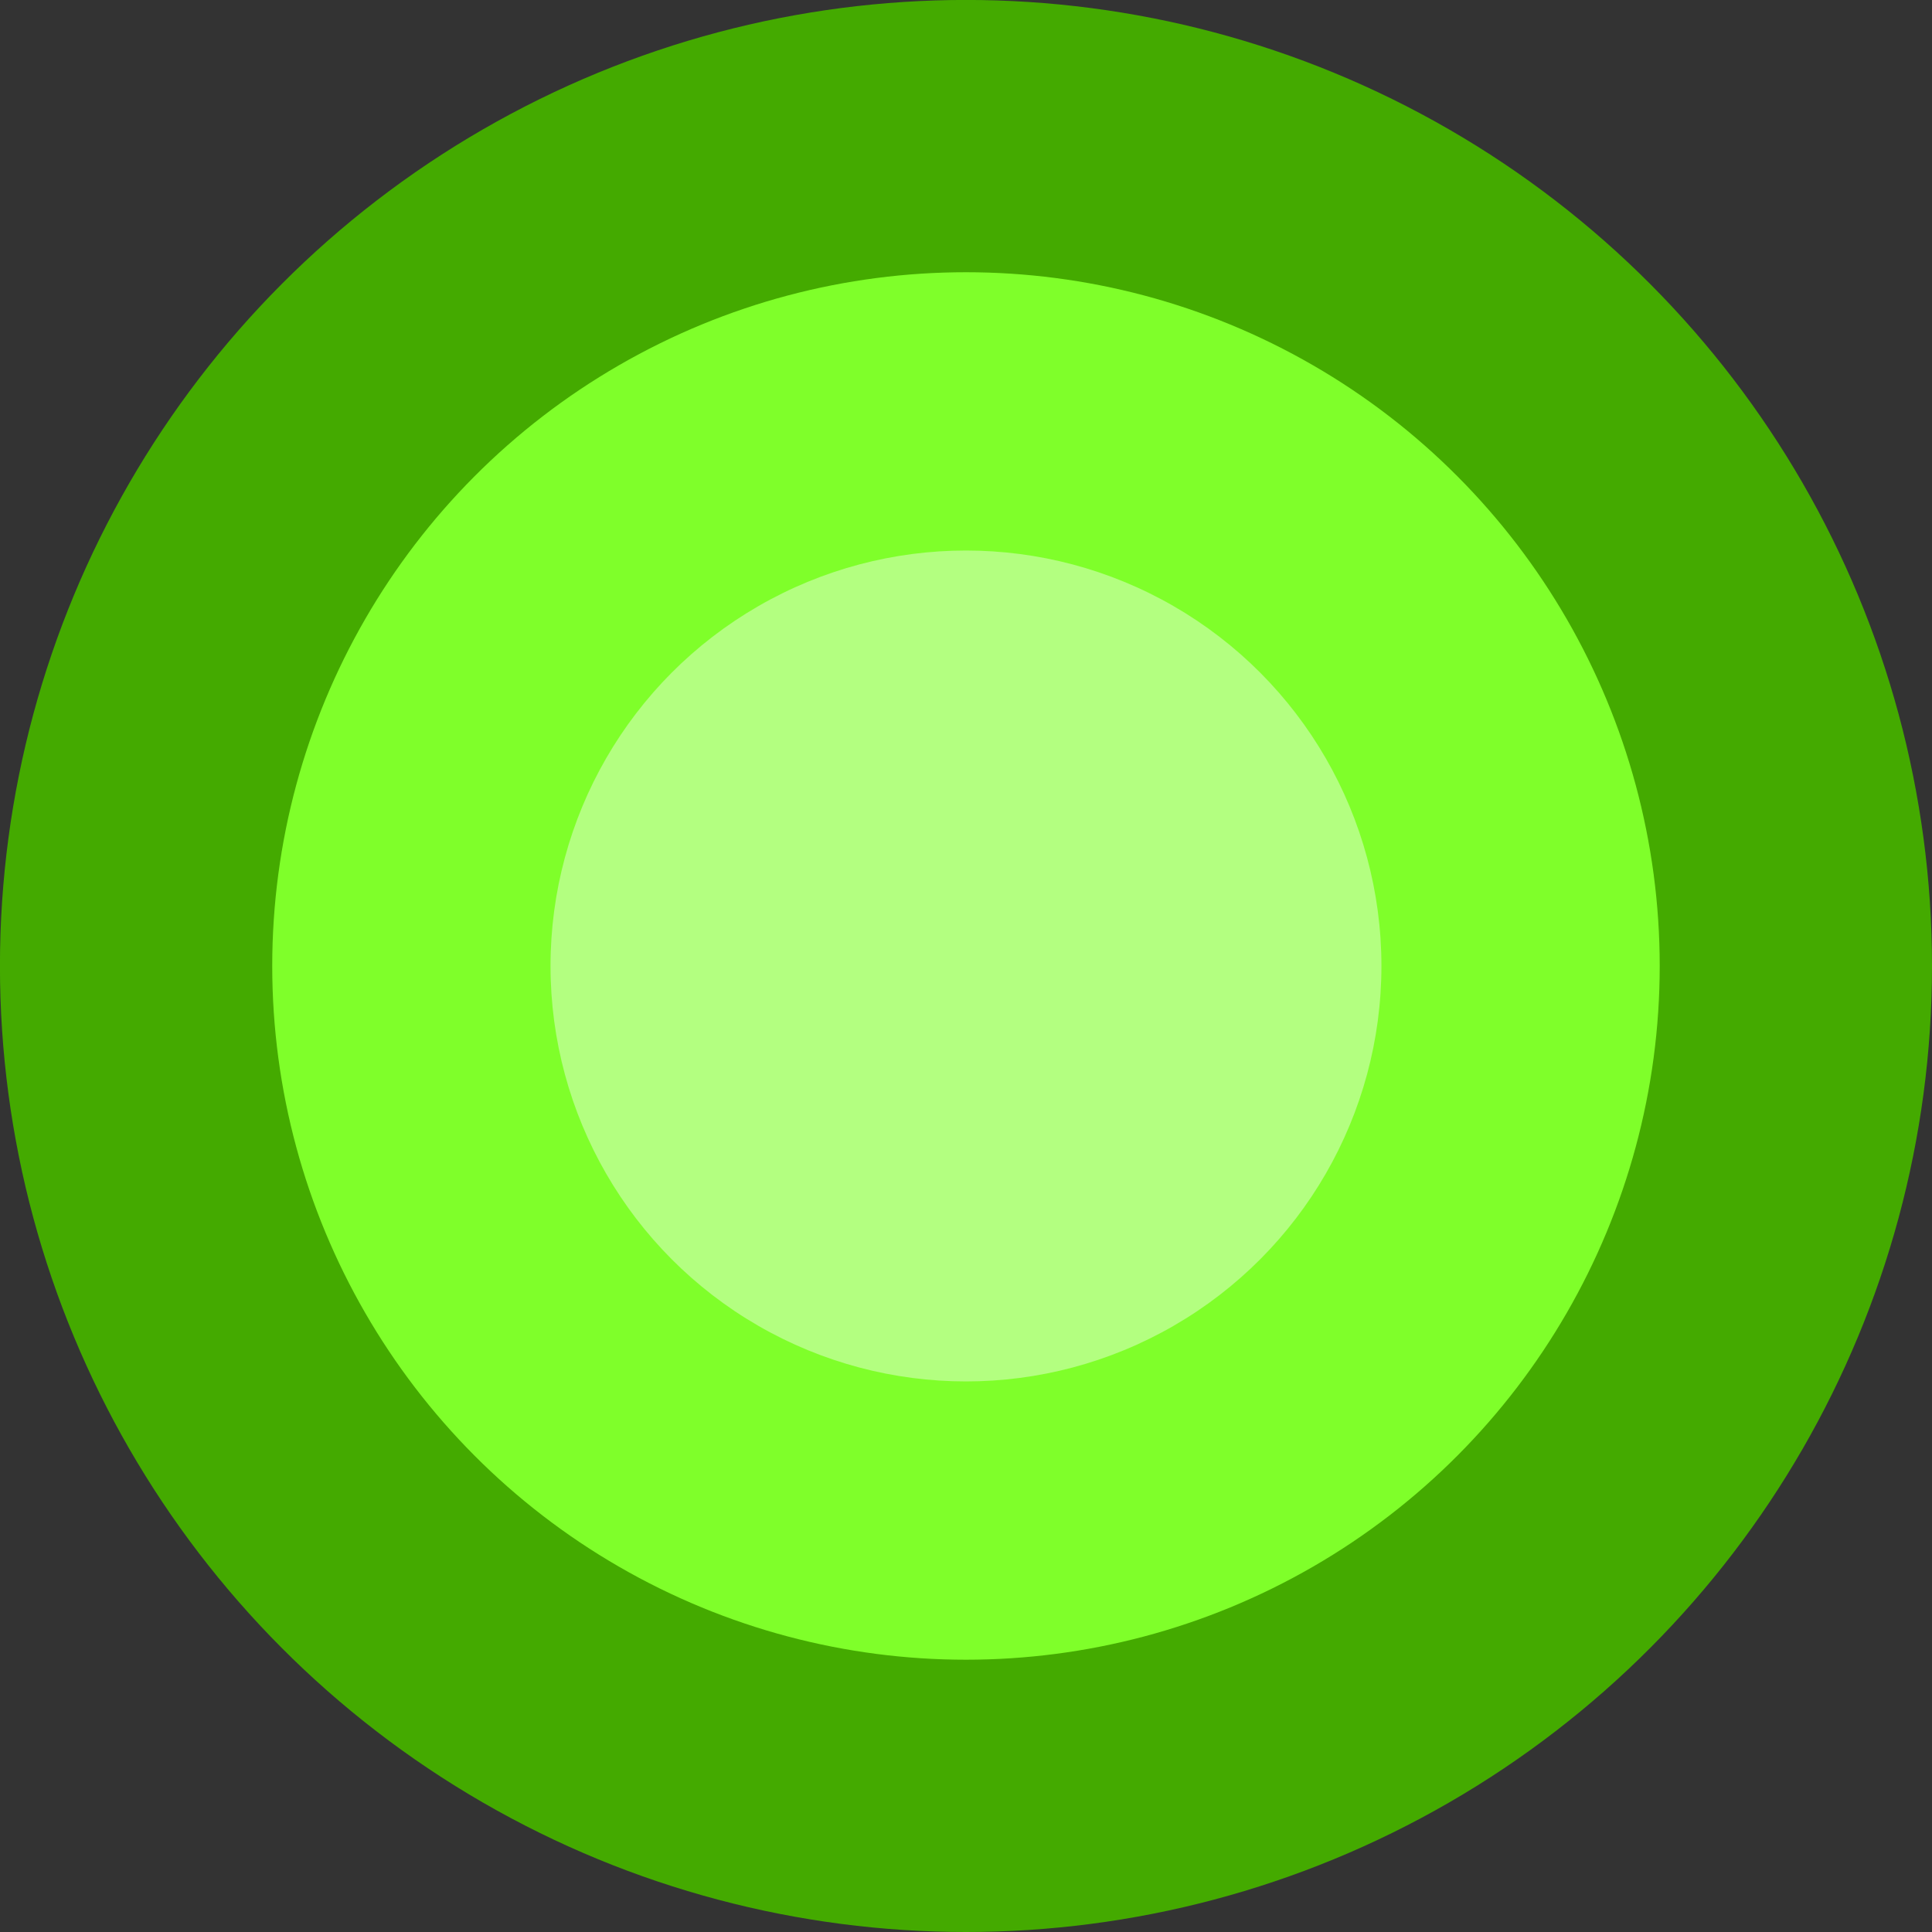 <?xml version="1.0" encoding="UTF-8" standalone="no"?>
<svg
   xmlns:dc="http://purl.org/dc/elements/1.1/"
   xmlns:cc="http://creativecommons.org/ns#"
   xmlns:rdf="http://www.w3.org/1999/02/22-rdf-syntax-ns#"
   xmlns:svg="http://www.w3.org/2000/svg"
   xmlns="http://www.w3.org/2000/svg"
   xmlns:sodipodi="http://sodipodi.sourceforge.net/DTD/sodipodi-0.dtd"
   xmlns:inkscape="http://www.inkscape.org/namespaces/inkscape"
   width="36.691mm"
   height="36.691mm"
   viewBox="0 0 36.691 36.691"
   version="1.1"
   id="svg8"
   inkscape:version="1.0 (4035a4fb49, 2020-05-01)"
   sodipodi:docname="status_on.svg">
  <rect x="0" y="0" width="36.691" height="36.691" fill="#333333" stroke="none"/>
  <defs
     id="defs2" />
  <sodipodi:namedview
     id="base"
     pagecolor="#ffffff"
     bordercolor="#666666"
     borderopacity="1.0"
     inkscape:pageopacity="0.0"
     inkscape:pageshadow="2"
     inkscape:zoom="1.4"
     inkscape:cx="203.62202"
     inkscape:cy="67.091531"
     inkscape:document-units="mm"
     inkscape:current-layer="layer1"
     inkscape:document-rotation="0"
     showgrid="false"
     showguides="true"
     inkscape:guide-bbox="true"
     inkscape:window-width="1920"
     inkscape:window-height="1016"
     inkscape:window-x="0"
     inkscape:window-y="27"
     inkscape:window-maximized="1" />
  <g
     transform="translate(-60.476,-30.822)"
     inkscape:label="Layer 1"
     inkscape:groupmode="layer"
     id="layer1">
    <circle
       style="fill:#44aa00;stroke-width:0.265"
       id="path835"
       cx="78.821"
       cy="49.167"
       r="18.346" />
    <circle
       r="13.175"
       cy="49.167"
       cx="78.821"
       id="path835-3"
       style="fill:#7fff2a;stroke-width:0.19" />
    <circle
       style="fill:#b3ff80;stroke-width:0.114"
       id="path835-3-6"
       cx="78.821"
       cy="49.167"
       r="7.89" />
  </g>
</svg>

